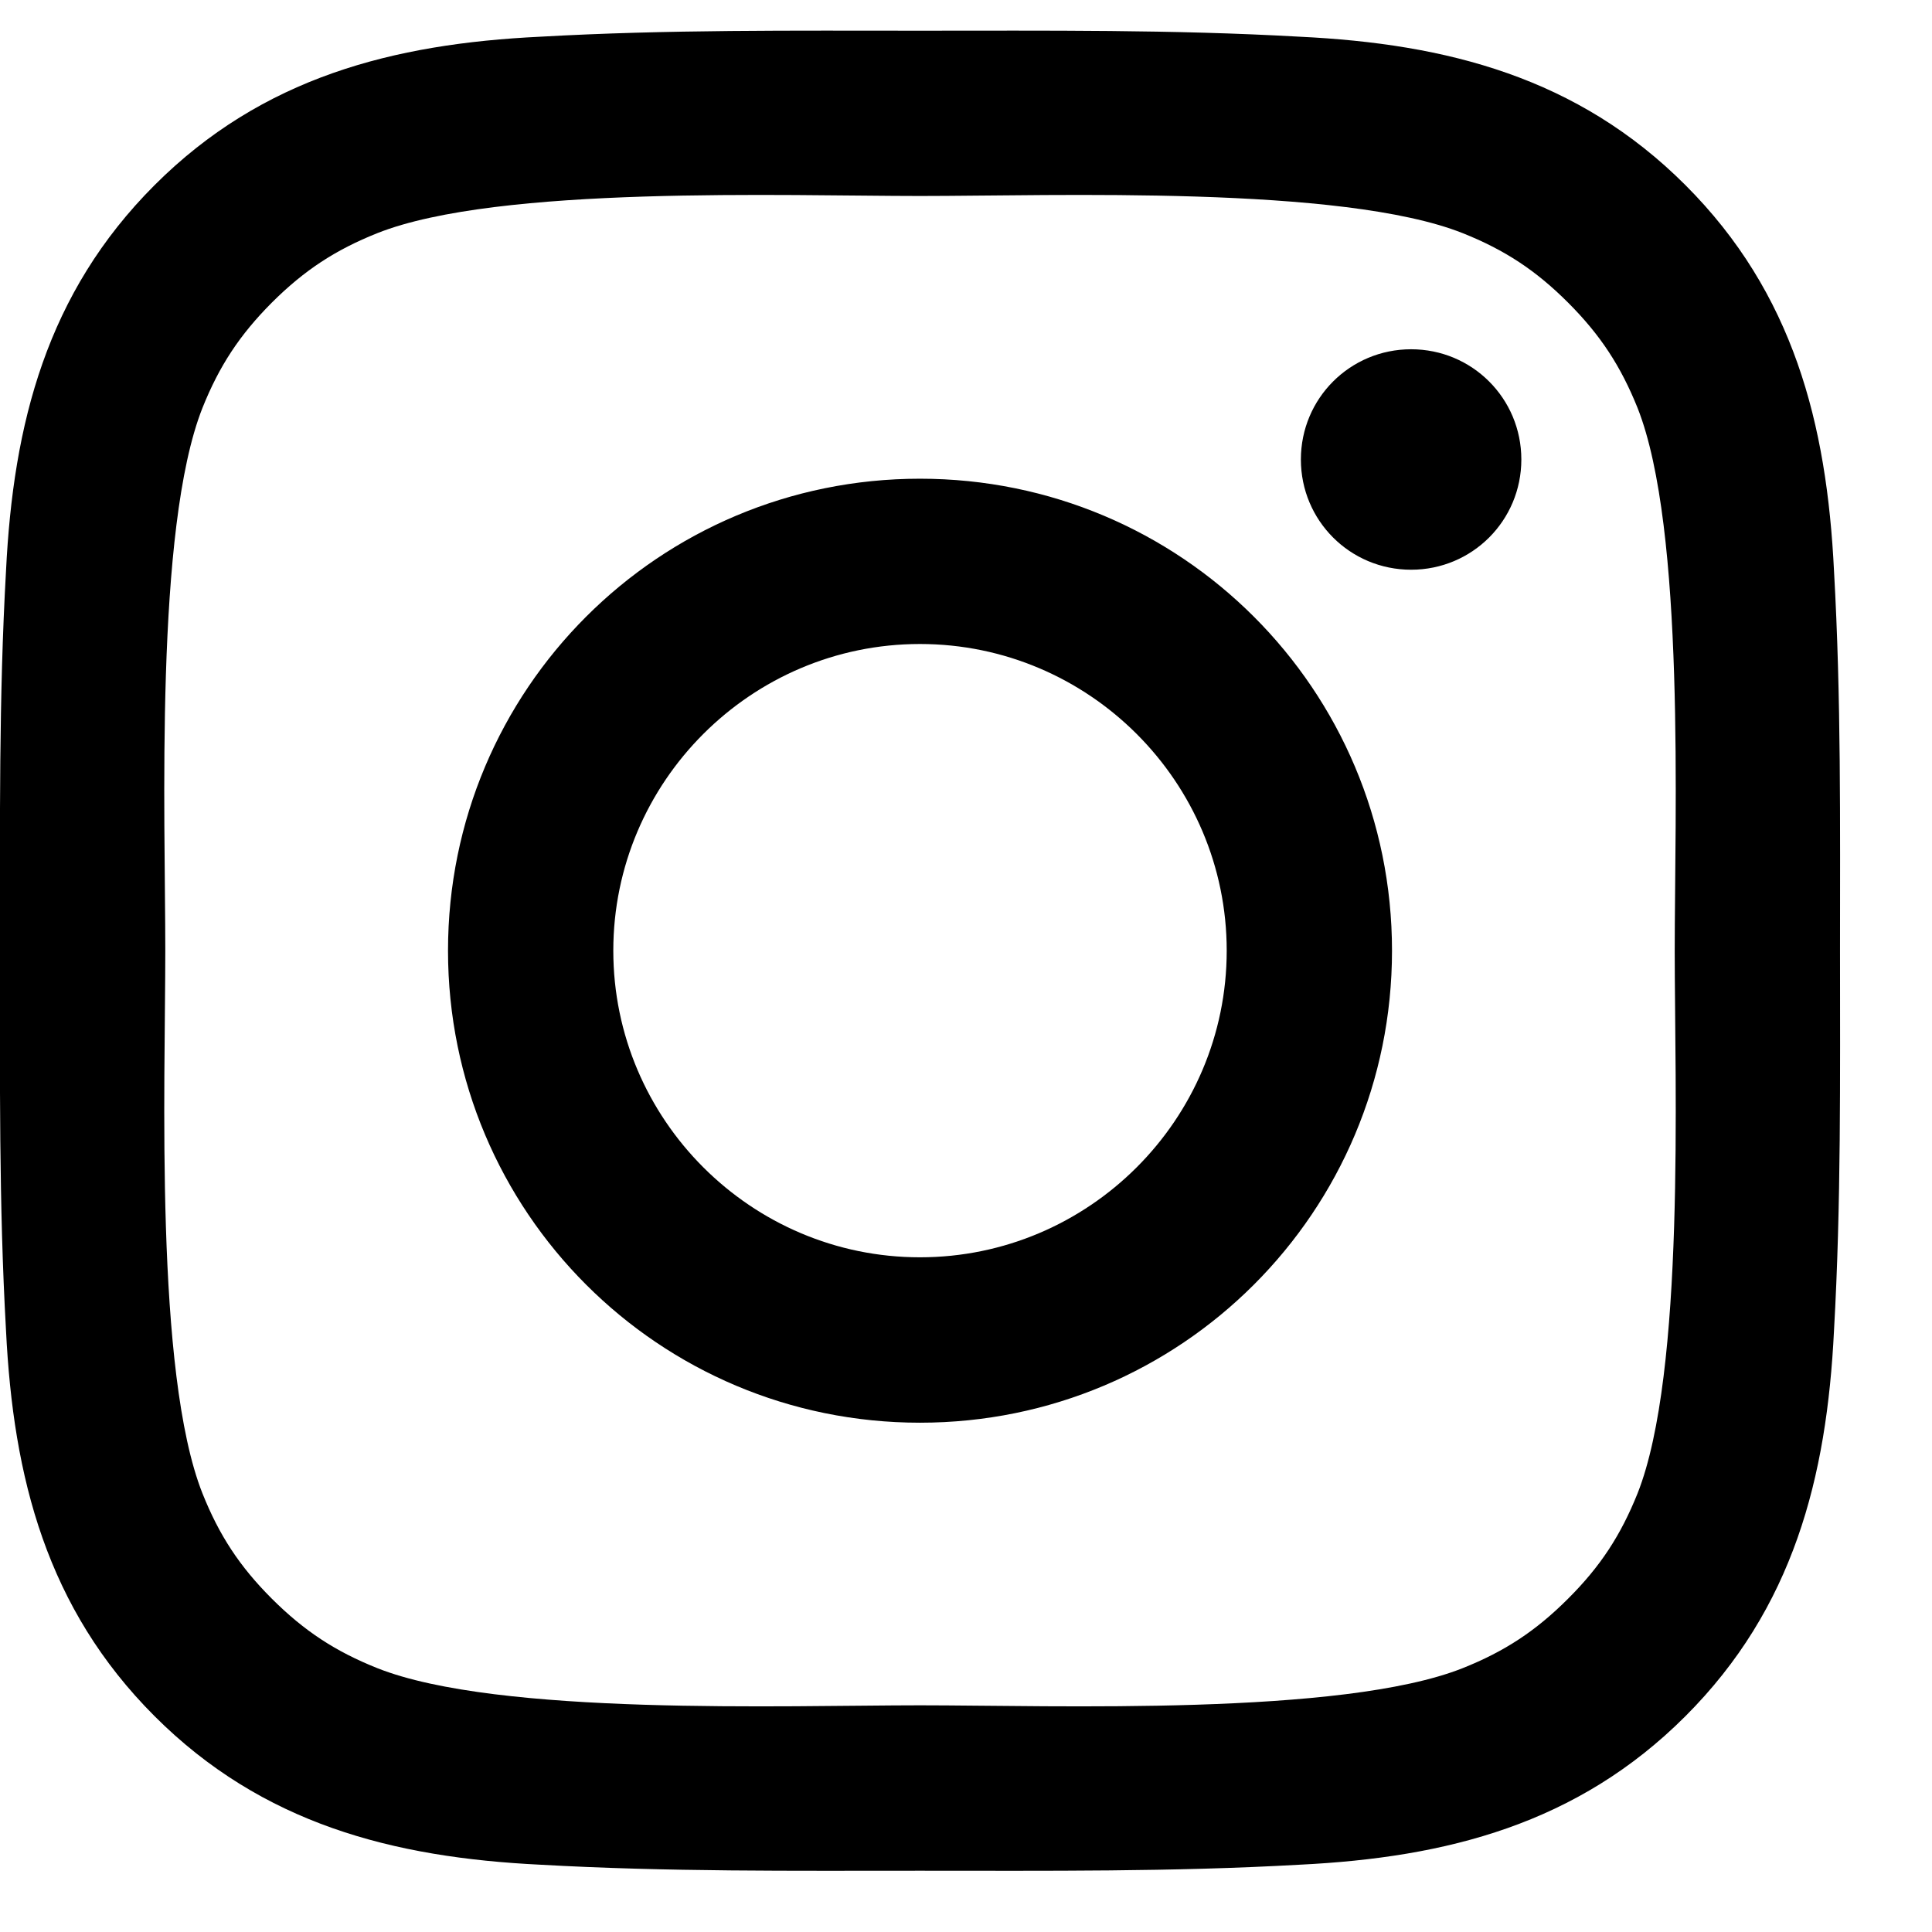 <svg width="18" height="18" viewBox="0 0 18 18" version="1.1" xmlns="http://www.w3.org/2000/svg" xmlns:xlink="http://www.w3.org/1999/xlink">
<title>instagram - FontAwesome</title>
<desc>Created using Figma</desc>
<g id="Canvas" transform="translate(-4825 -12542)">
<g id="instagram - FontAwesome">
<use xlink:href="#path0_fill" transform="translate(4825 12541)"/>
</g>
</g>
<defs>
<path id="path0_fill" d="M 11.429 9.857C 11.429 11.431 10.145 12.714 8.571 12.714C 6.998 12.714 5.714 11.431 5.714 9.857C 5.714 8.283 6.998 7 8.571 7C 10.145 7 11.429 8.283 11.429 9.857ZM 12.969 9.857C 12.969 7.424 11.005 5.46 8.571 5.46C 6.138 5.46 4.174 7.424 4.174 9.857C 4.174 12.29 6.138 14.255 8.571 14.255C 11.005 14.255 12.969 12.29 12.969 9.857ZM 14.174 5.281C 14.174 4.712 13.716 4.254 13.147 4.254C 12.578 4.254 12.12 4.712 12.12 5.281C 12.12 5.85 12.578 6.308 13.147 6.308C 13.716 6.308 14.174 5.85 14.174 5.281ZM 8.571 2.826C 9.821 2.826 12.5 2.725 13.627 3.172C 14.018 3.328 14.308 3.518 14.609 3.819C 14.911 4.121 15.1 4.411 15.257 4.801C 15.703 5.929 15.603 8.607 15.603 9.857C 15.603 11.107 15.703 13.786 15.257 14.913C 15.1 15.304 14.911 15.594 14.609 15.895C 14.308 16.196 14.018 16.386 13.627 16.542C 12.5 16.989 9.821 16.888 8.571 16.888C 7.321 16.888 4.643 16.989 3.516 16.542C 3.125 16.386 2.835 16.196 2.533 15.895C 2.232 15.594 2.042 15.304 1.886 14.913C 1.44 13.786 1.54 11.107 1.54 9.857C 1.54 8.607 1.44 5.929 1.886 4.801C 2.042 4.411 2.232 4.121 2.533 3.819C 2.835 3.518 3.125 3.328 3.516 3.172C 4.643 2.725 7.321 2.826 8.571 2.826ZM 17.143 9.857C 17.143 8.674 17.154 7.502 17.087 6.319C 17.02 4.946 16.708 3.73 15.703 2.725C 14.699 1.721 13.482 1.408 12.109 1.342C 10.926 1.275 9.754 1.286 8.571 1.286C 7.388 1.286 6.217 1.275 5.033 1.342C 3.661 1.408 2.444 1.721 1.44 2.725C 0.435 3.73 0.123 4.946 0.056 6.319C -0.011 7.502 0 8.674 0 9.857C 0 11.04 -0.011 12.212 0.056 13.395C 0.123 14.768 0.435 15.984 1.44 16.989C 2.444 17.993 3.661 18.306 5.033 18.373C 6.217 18.44 7.388 18.429 8.571 18.429C 9.754 18.429 10.926 18.44 12.109 18.373C 13.482 18.306 14.699 17.993 15.703 16.989C 16.708 15.984 17.02 14.768 17.087 13.395C 17.154 12.212 17.143 11.04 17.143 9.857Z"/>
</defs>
</svg>
